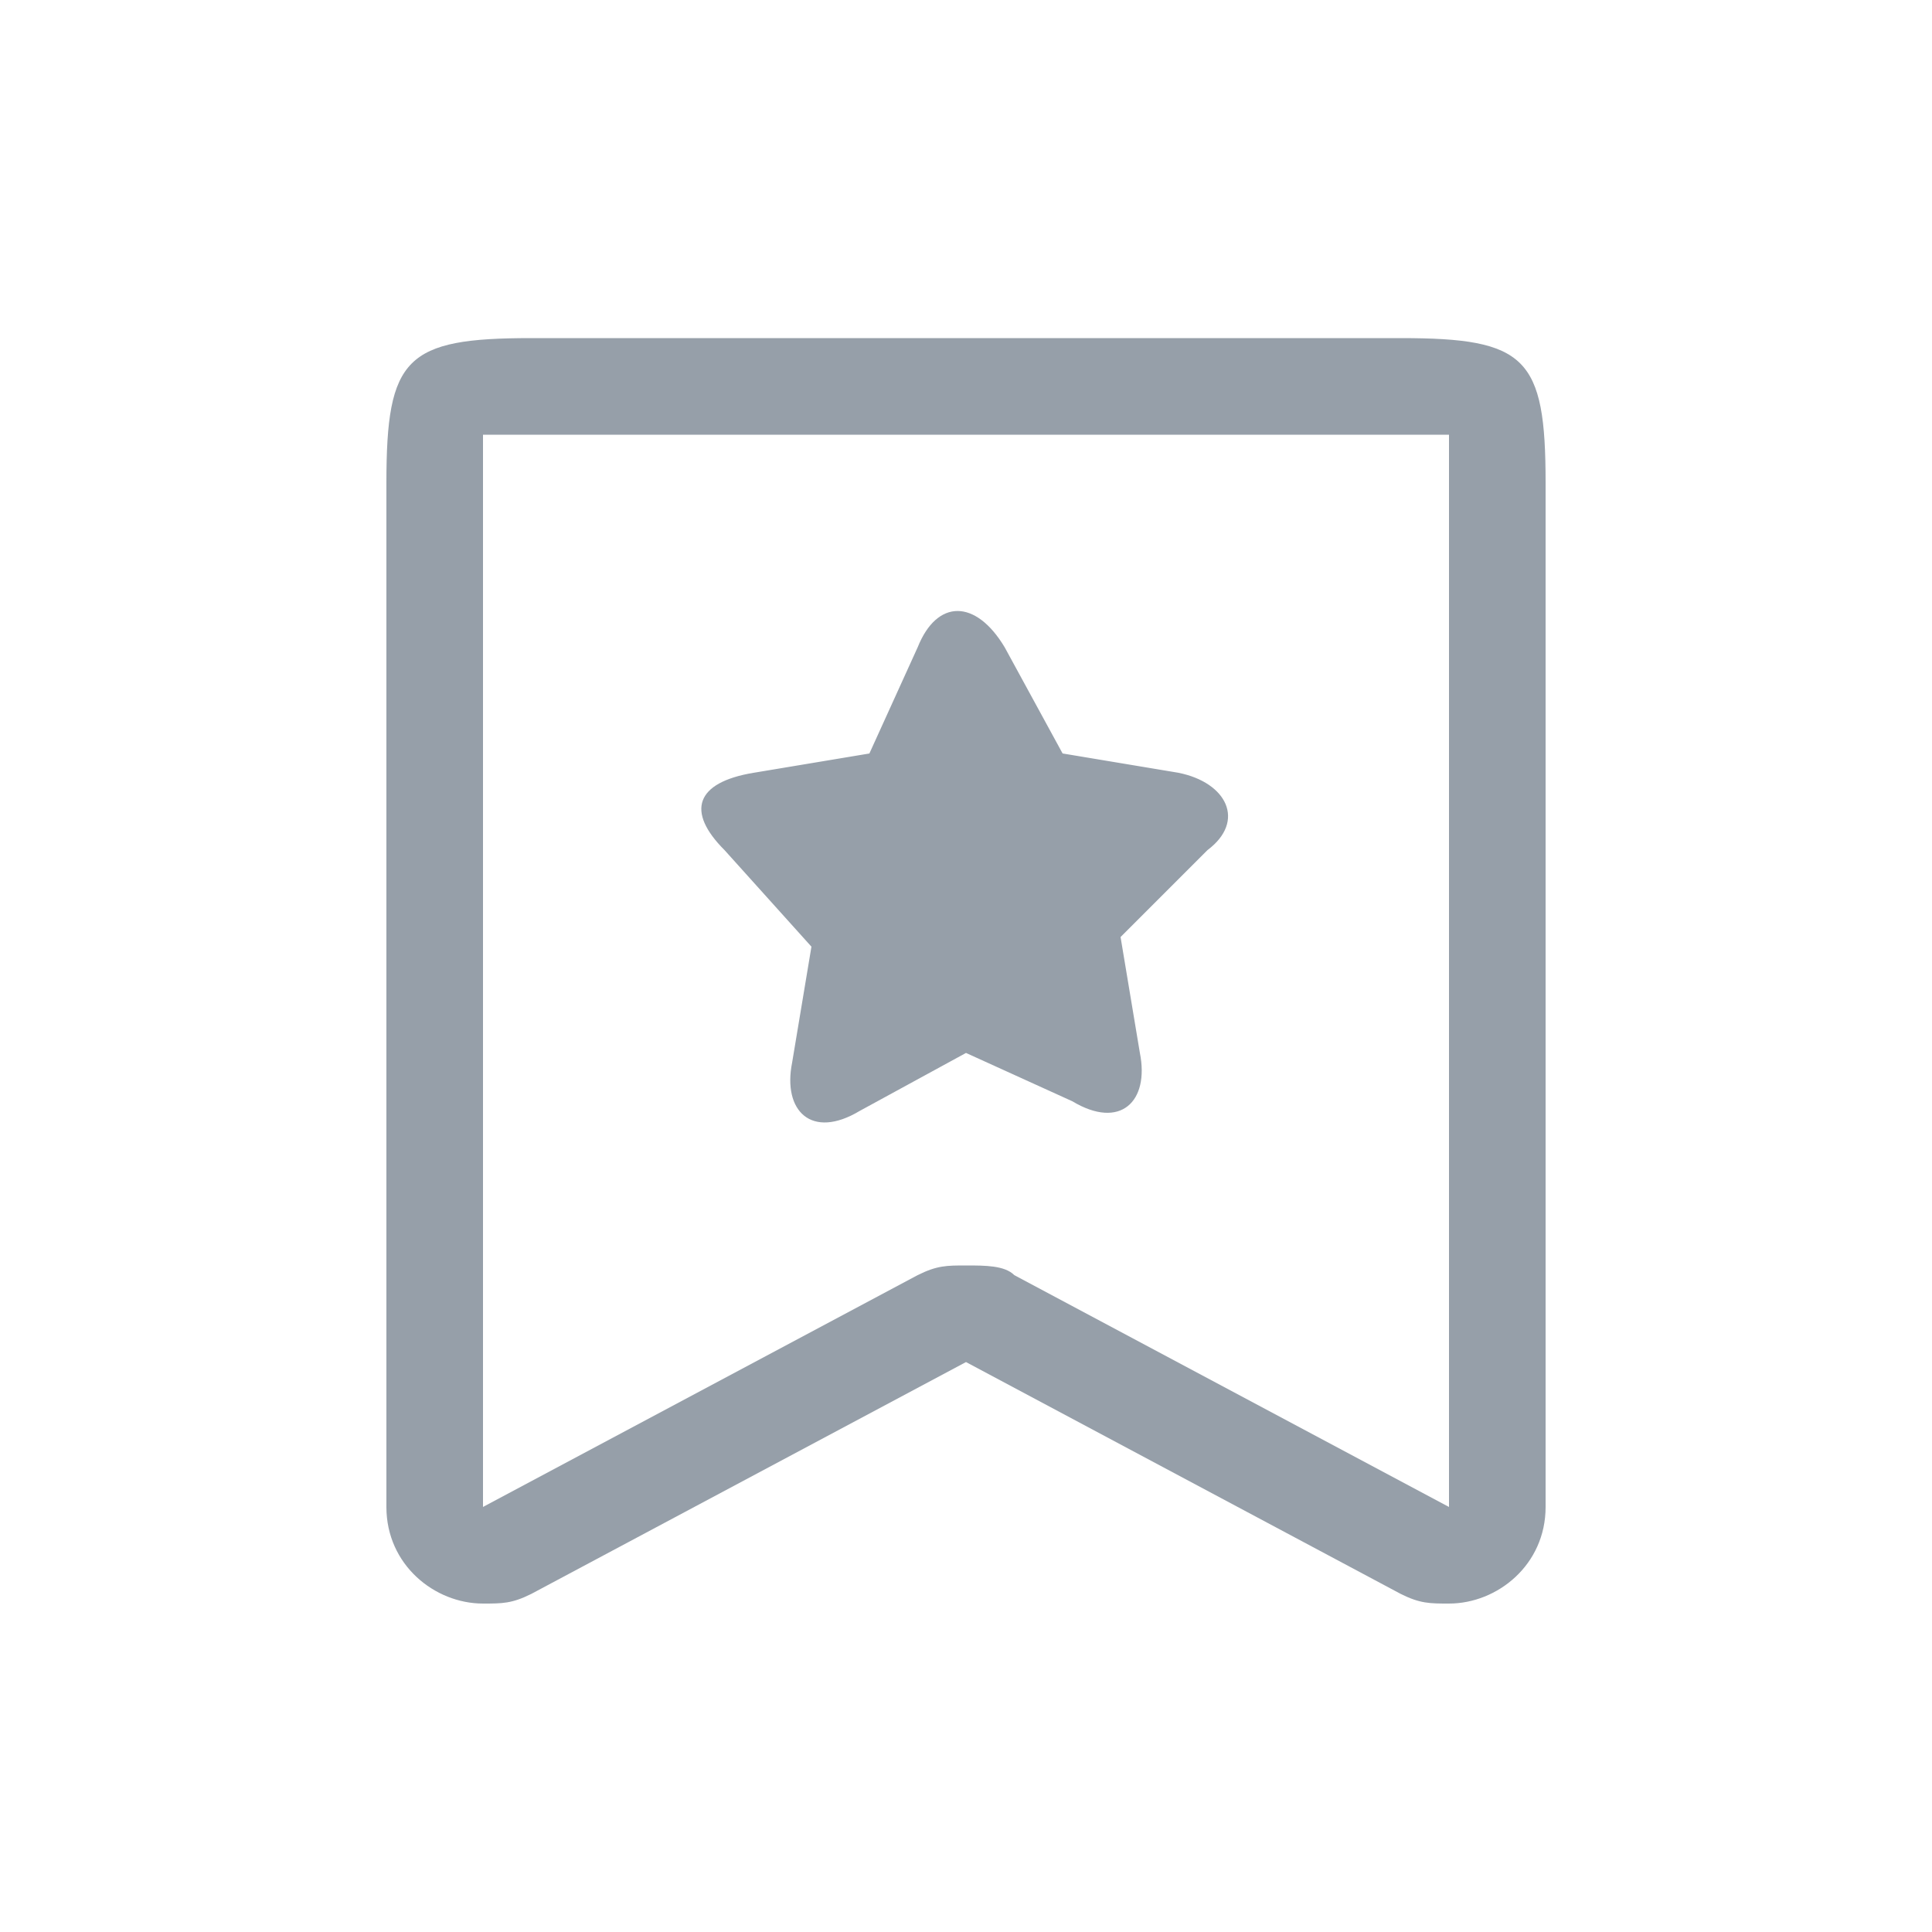 <?xml version="1.0" encoding="utf-8"?>
<!-- Generator: Adobe Illustrator 19.0.0, SVG Export Plug-In . SVG Version: 6.00 Build 0)  -->
<svg version="1.1" id="图层_1" xmlns="http://www.w3.org/2000/svg" xmlns:xlink="http://www.w3.org/1999/xlink" x="0px" y="0px"
	 viewBox="0 0 20 20" style="enable-background:new 0 0 20 20;" xml:space="preserve">
<style type="text/css">
	.st0{fill:#969FA9;}
</style>
<path id="Star" class="st0" d="M10,10.9l-1.1,0.6c-0.5,0.3-0.8,0-0.7-0.5l0.2-1.2L7.5,8.8C7.1,8.4,7.2,8.1,7.8,8L9,7.8l0.5-1.1
	c0.2-0.5,0.6-0.5,0.9,0L11,7.8L12.2,8c0.5,0.1,0.7,0.5,0.3,0.8l-0.9,0.9l0.2,1.2c0.1,0.5-0.2,0.8-0.7,0.5L10,10.9z"/>
<path id="path-1_2_" class="st0" d="M14.5,4.5c0.3,0,0.4,0,0.5,0c0,0.1,0,0.2,0,0.5v10.6l-4.5-2.4c-0.1-0.1-0.3-0.1-0.5-0.1
	s-0.3,0-0.5,0.1L5,15.6V5c0-0.2,0-0.4,0-0.5c0.1,0,0.3,0,0.5,0H14.5 M14.5,3.5H5.5C4.2,3.5,4,3.7,4,5v10.6c0,0.6,0.5,1,1,1
	c0.2,0,0.3,0,0.5-0.1l4.5-2.4l4.5,2.4c0.2,0.1,0.3,0.1,0.5,0.1c0.5,0,1-0.4,1-1V5C16,3.7,15.8,3.5,14.5,3.5L14.5,3.5z"/>
</svg>
